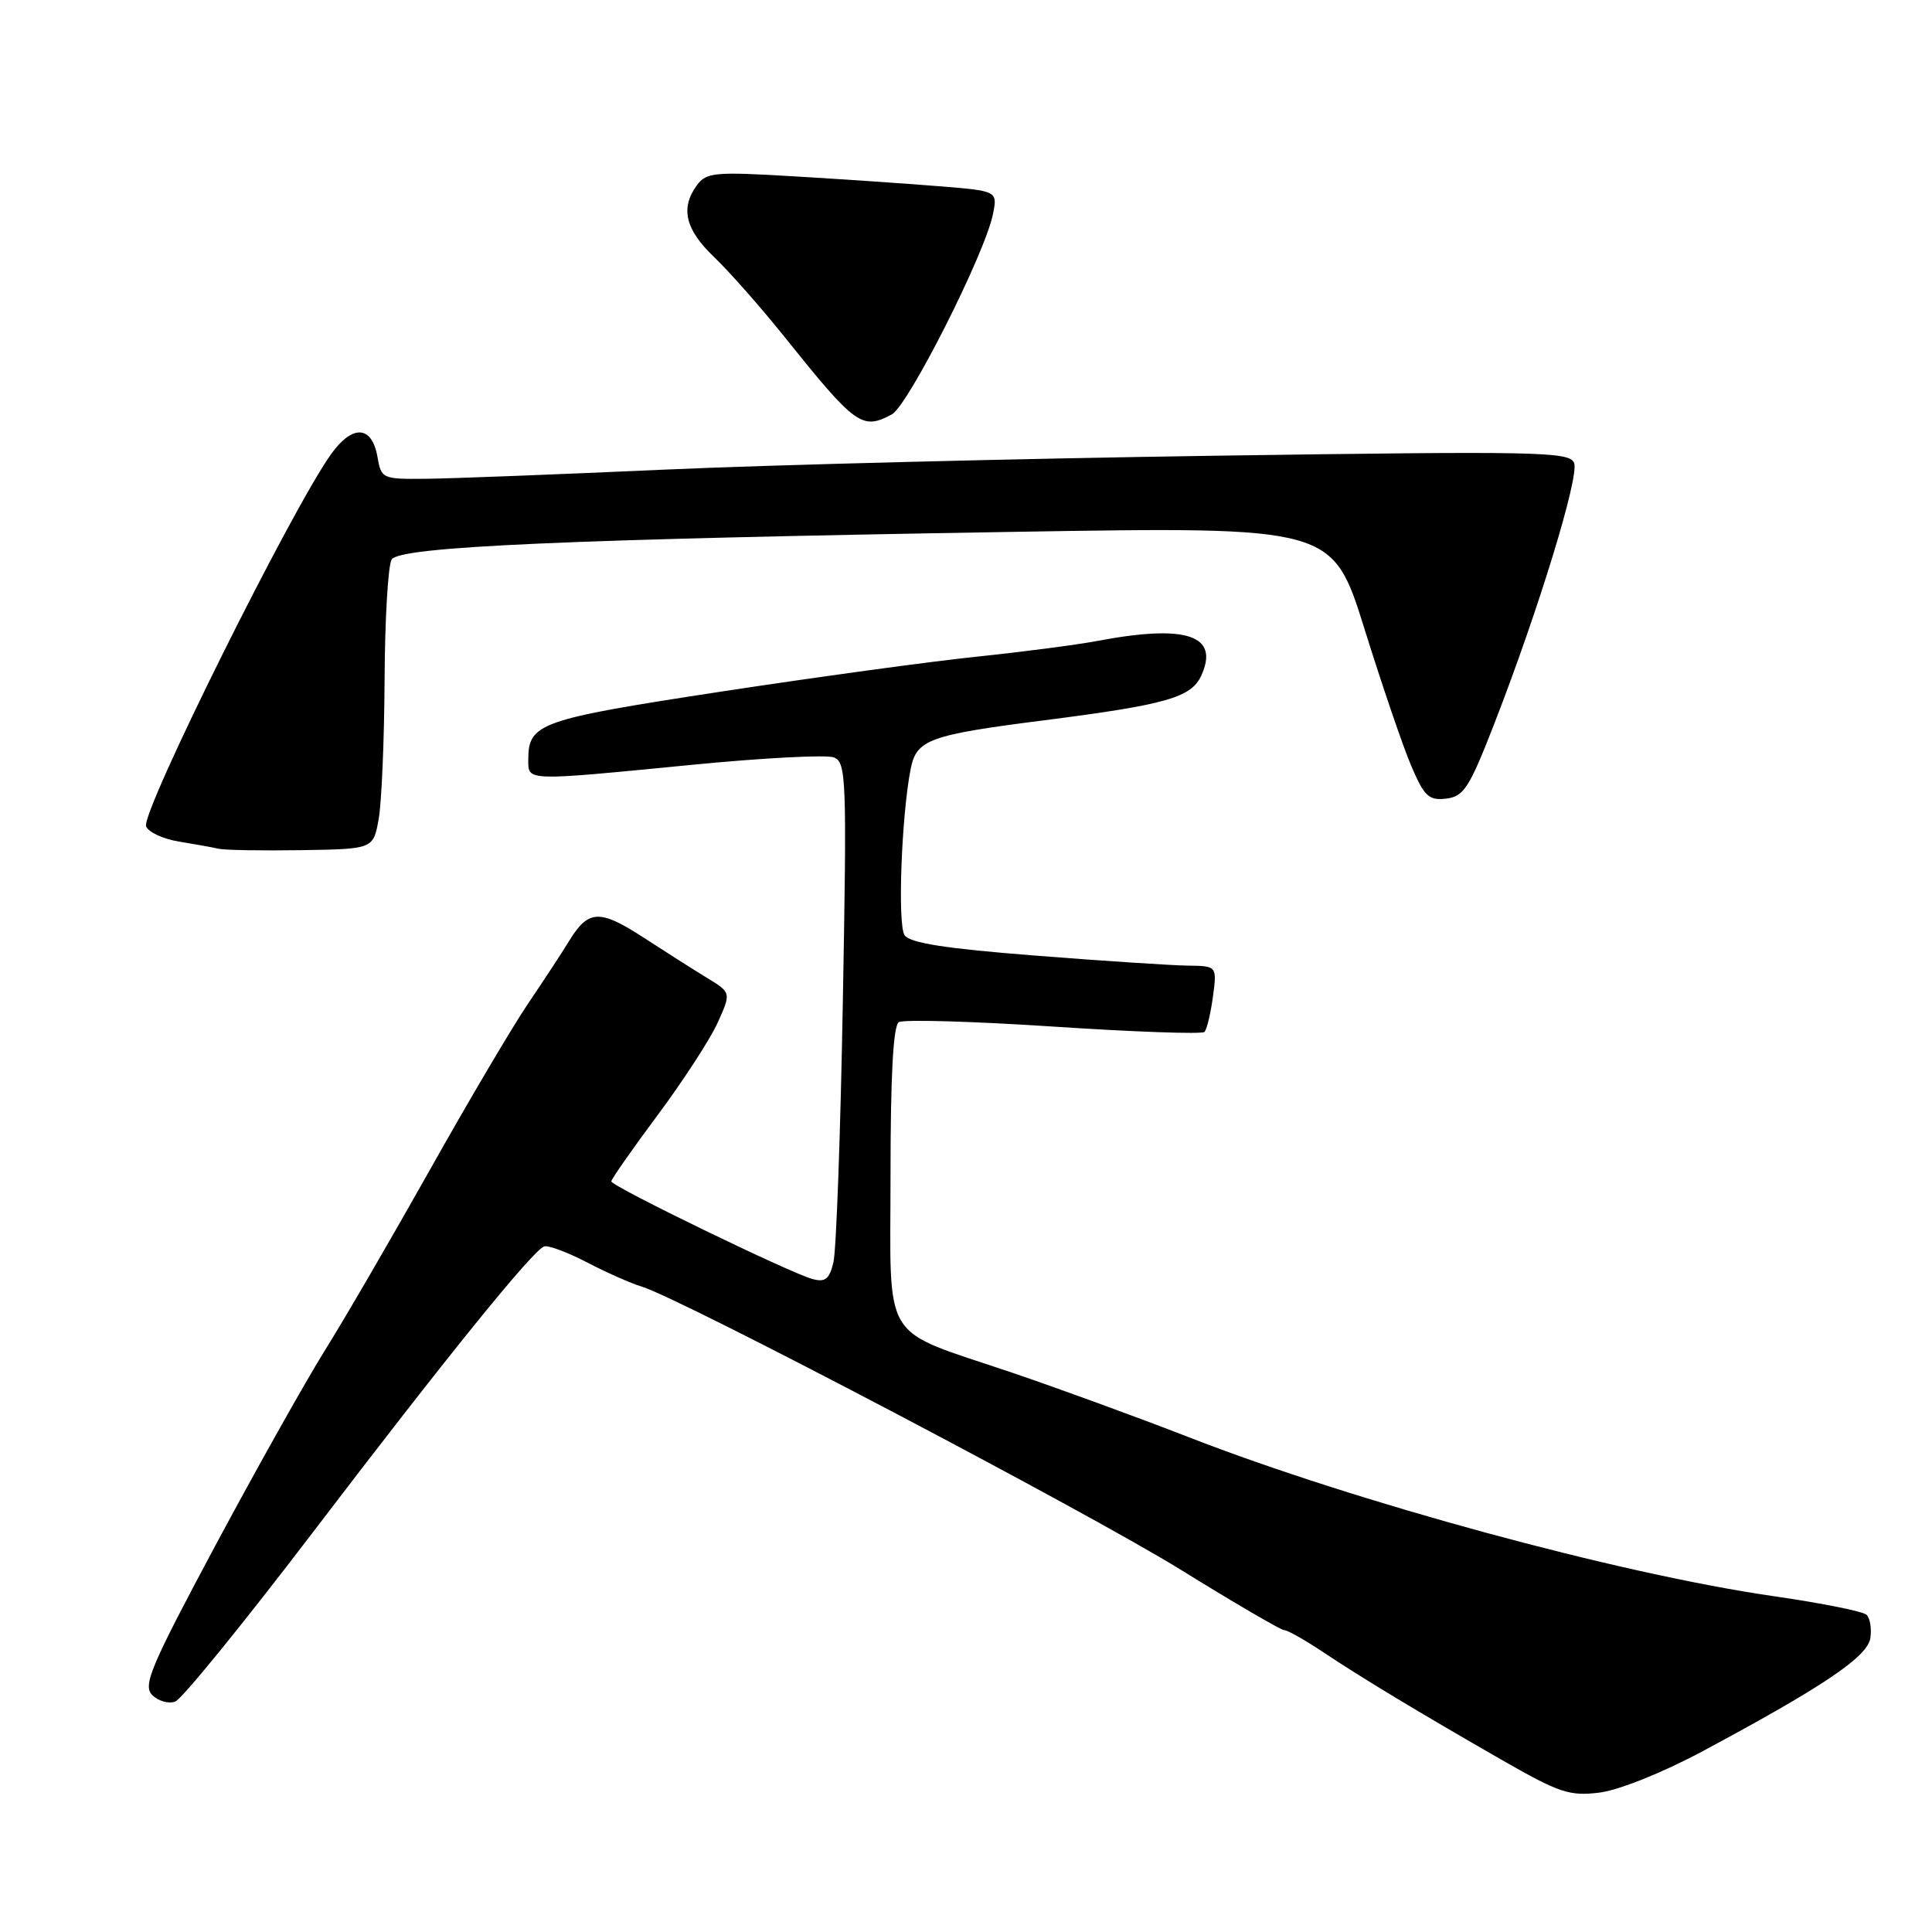 <?xml version="1.0" encoding="UTF-8" standalone="no"?>
<!DOCTYPE svg PUBLIC "-//W3C//DTD SVG 1.1//EN" "http://www.w3.org/Graphics/SVG/1.1/DTD/svg11.dtd" >
<svg xmlns="http://www.w3.org/2000/svg" xmlns:xlink="http://www.w3.org/1999/xlink" version="1.1" viewBox="0 0 256 256">
 <g >
 <path fill="currentColor"
d=" M 225.43 232.14 C 241.56 223.51 247.47 219.53 247.83 217.06 C 248.02 215.80 247.79 214.41 247.33 213.97 C 246.88 213.52 241.32 212.41 235.00 211.50 C 214.54 208.54 179.67 199.06 157.50 190.43 C 150.90 187.86 140.36 184.01 134.09 181.88 C 116.47 175.91 118.00 178.42 118.00 155.54 C 118.00 142.45 118.36 135.90 119.10 135.44 C 119.71 135.06 128.94 135.33 139.61 136.03 C 150.29 136.74 159.28 137.05 159.59 136.74 C 159.91 136.42 160.41 134.33 160.72 132.08 C 161.26 128.00 161.26 128.00 157.38 127.95 C 155.25 127.92 146.15 127.33 137.17 126.62 C 125.29 125.69 120.57 124.96 119.86 123.92 C 118.91 122.53 119.45 108.00 120.68 101.83 C 121.45 98.00 123.15 97.38 138.31 95.45 C 154.56 93.37 157.85 92.43 159.18 89.51 C 161.62 84.15 157.19 82.69 145.34 84.94 C 142.62 85.45 135.47 86.38 129.45 87.01 C 123.43 87.63 108.15 89.72 95.50 91.65 C 71.39 95.34 70.00 95.83 70.00 100.69 C 70.00 103.53 69.52 103.51 91.61 101.35 C 101.02 100.43 109.51 99.98 110.48 100.36 C 112.14 100.99 112.22 103.04 111.68 132.77 C 111.37 150.22 110.81 165.75 110.43 167.28 C 109.89 169.52 109.34 169.94 107.63 169.47 C 104.59 168.63 81.00 157.18 81.00 156.54 C 81.00 156.25 83.76 152.30 87.14 147.76 C 90.52 143.22 94.10 137.71 95.09 135.52 C 96.89 131.53 96.89 131.53 93.69 129.58 C 91.94 128.51 88.13 126.09 85.24 124.21 C 79.45 120.45 77.95 120.52 75.40 124.70 C 74.46 126.24 72.01 129.97 69.96 133.00 C 67.91 136.03 62.06 145.93 56.97 155.00 C 51.87 164.07 45.59 174.88 43.01 179.00 C 40.44 183.12 33.92 194.75 28.52 204.82 C 19.92 220.91 18.90 223.33 20.18 224.61 C 20.99 225.41 22.36 225.80 23.23 225.46 C 24.11 225.13 32.26 215.10 41.35 203.18 C 59.04 179.96 70.57 165.71 72.10 165.16 C 72.62 164.97 75.18 165.92 77.78 167.27 C 80.37 168.62 83.62 170.06 85.00 170.47 C 90.13 172.00 143.98 200.28 156.44 207.99 C 163.56 212.40 169.73 216.00 170.16 216.00 C 170.59 216.00 172.87 217.28 175.22 218.85 C 180.53 222.39 187.97 226.87 199.00 233.20 C 206.60 237.56 207.97 238.02 211.93 237.53 C 214.46 237.22 220.24 234.91 225.43 232.14 Z  M 50.18 108.50 C 50.57 106.30 50.92 97.97 50.96 90.00 C 51.00 82.03 51.42 74.89 51.90 74.13 C 52.97 72.43 75.13 71.45 134.54 70.47 C 176.57 69.78 176.57 69.78 180.81 83.36 C 183.14 90.83 185.93 99.01 187.02 101.54 C 188.73 105.53 189.33 106.09 191.63 105.82 C 193.97 105.54 194.70 104.39 198.03 95.82 C 203.91 80.69 209.27 63.15 208.58 61.35 C 208.00 59.84 204.01 59.76 160.72 60.39 C 134.75 60.77 102.03 61.60 88.00 62.23 C 73.97 62.86 59.81 63.41 56.51 63.44 C 50.64 63.50 50.52 63.45 50.01 60.51 C 49.28 56.36 46.69 56.22 43.86 60.19 C 38.62 67.51 18.66 107.67 19.36 109.49 C 19.65 110.26 21.61 111.17 23.70 111.51 C 25.79 111.85 28.18 112.28 29.00 112.47 C 29.82 112.65 34.77 112.73 39.99 112.65 C 49.47 112.50 49.47 112.50 50.18 108.50 Z  M 118.17 54.91 C 120.34 53.75 130.54 33.57 131.57 28.38 C 132.19 25.30 132.19 25.30 124.34 24.67 C 120.03 24.32 111.37 23.73 105.10 23.36 C 94.72 22.74 93.59 22.85 92.35 24.53 C 90.12 27.58 90.80 30.41 94.61 34.05 C 96.60 35.95 100.75 40.65 103.84 44.50 C 113.40 56.43 114.22 57.02 118.17 54.91 Z "/>
</g>
</svg>